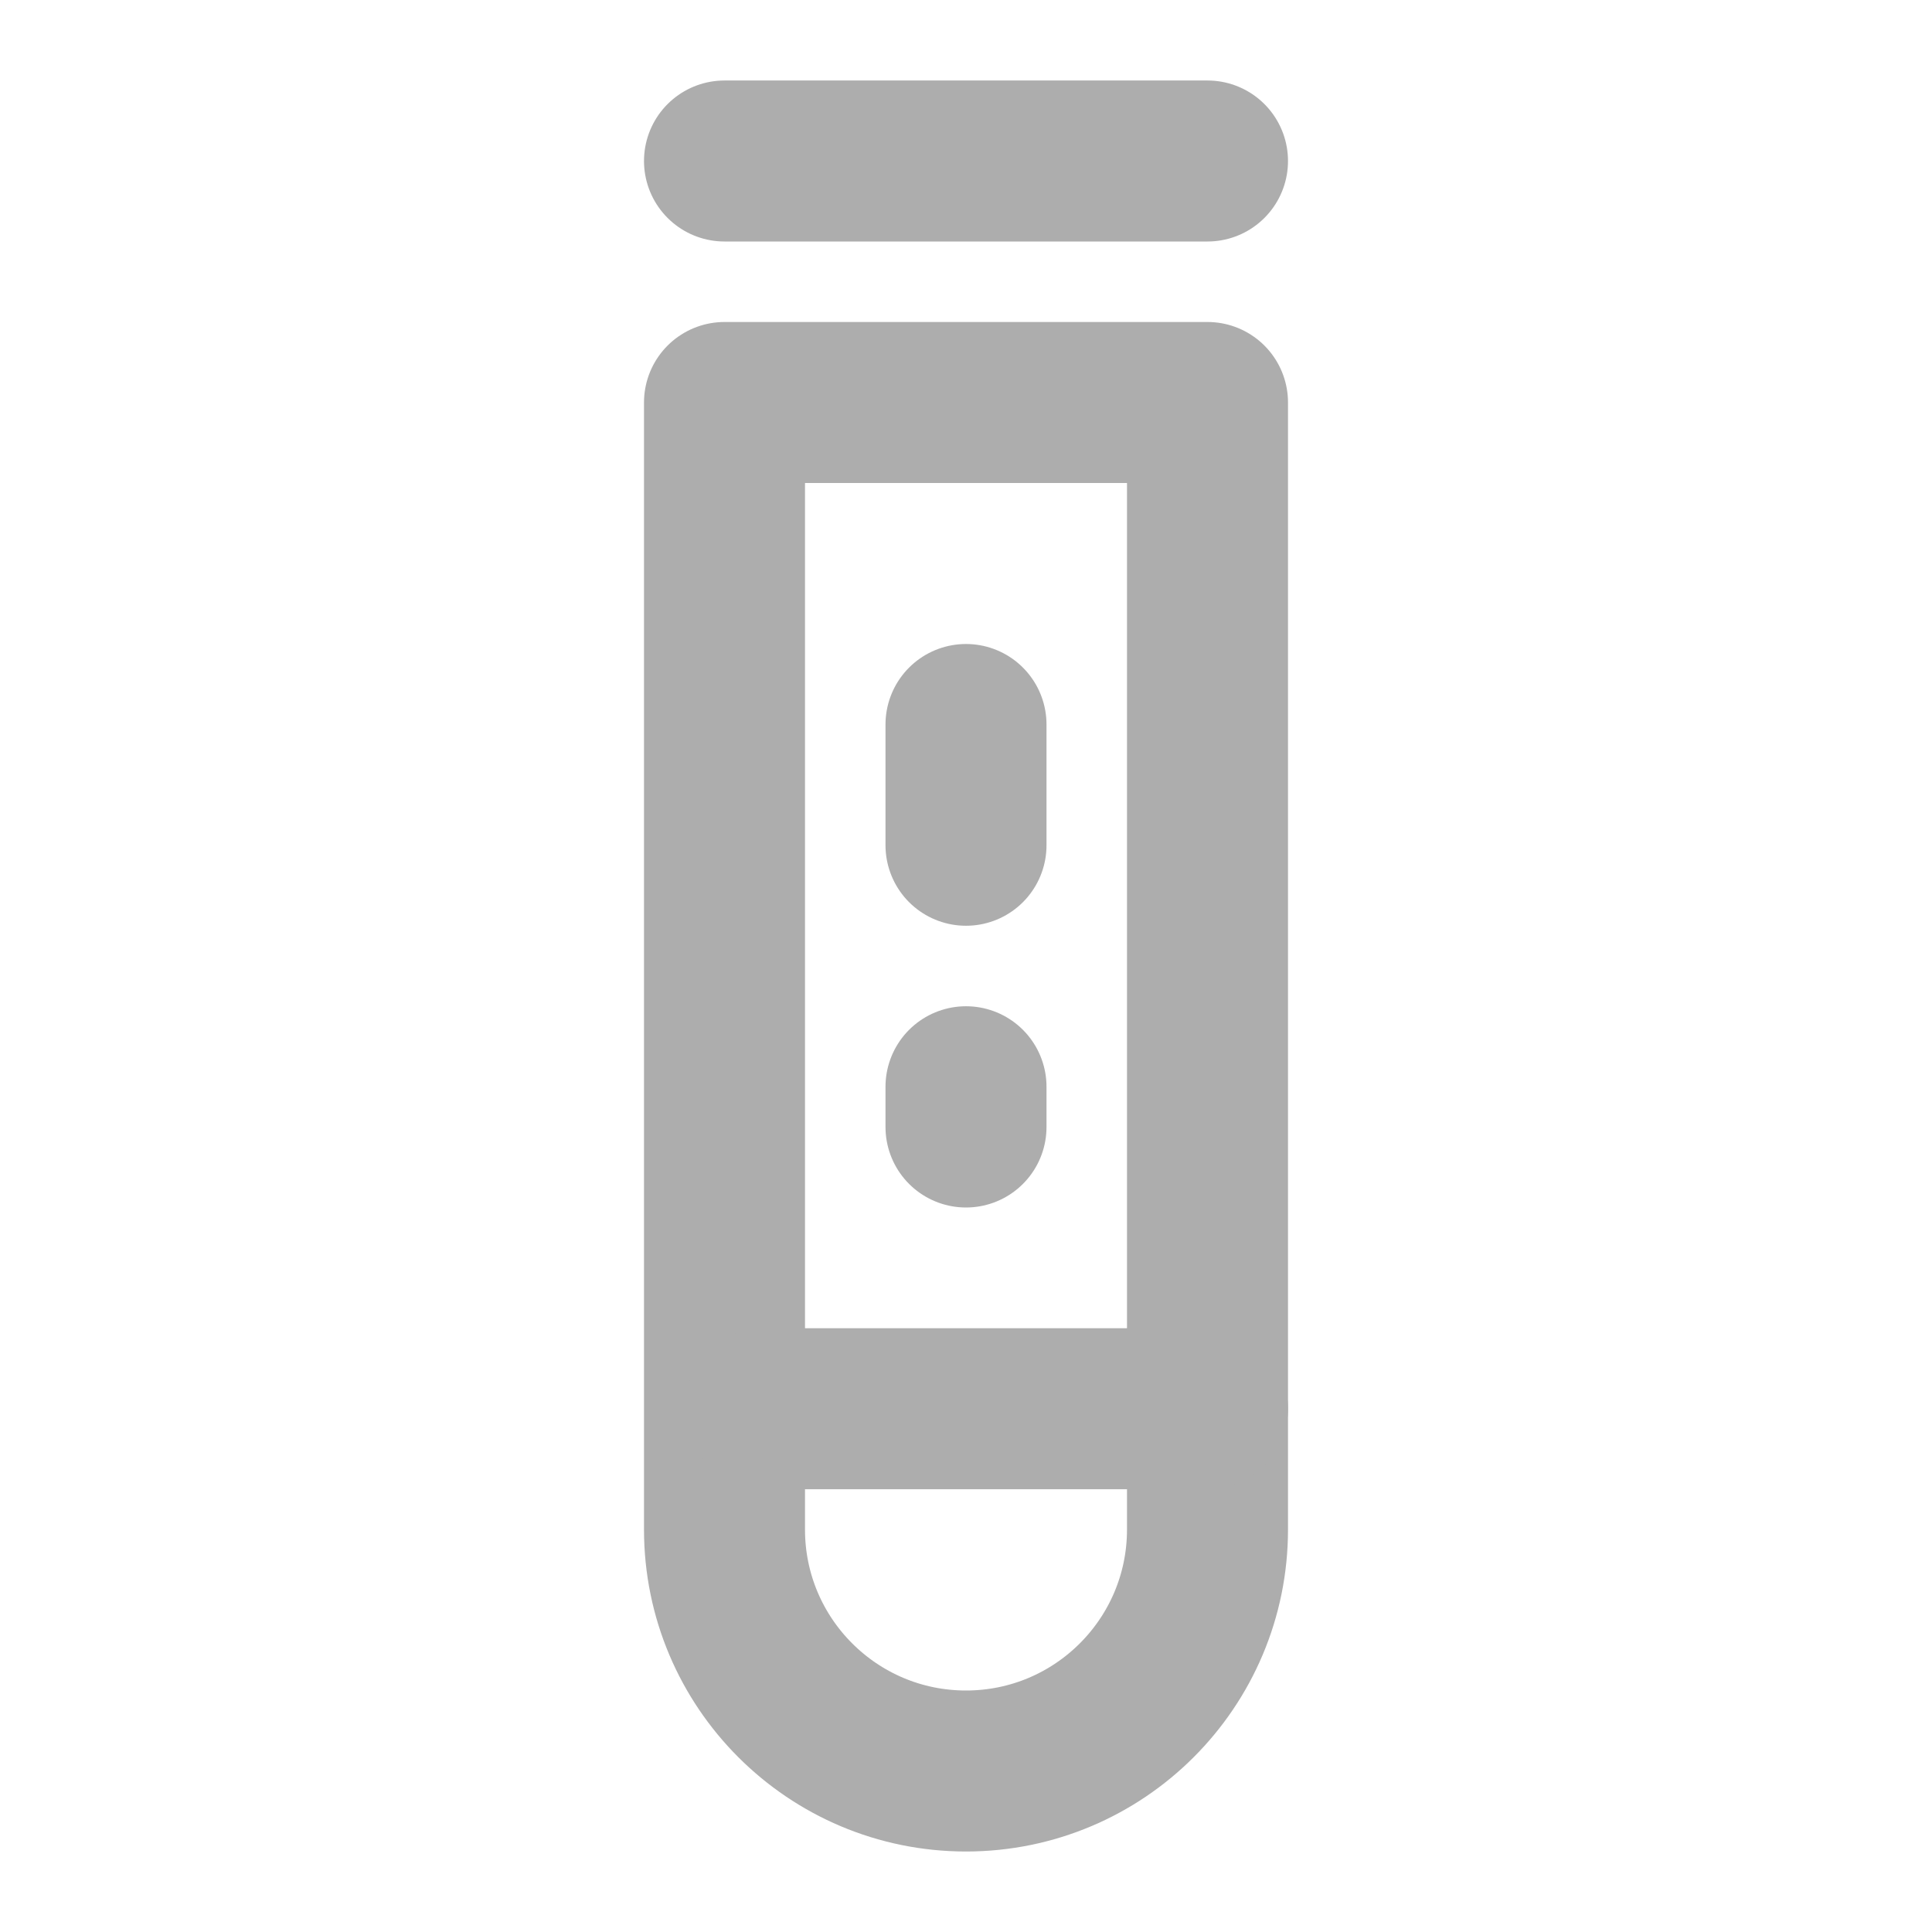 <?xml version="1.0" encoding="UTF-8"?>
<svg width="28" height="28" viewBox="0 0 48 48" fill="none" xmlns="http://www.w3.org/2000/svg">
    <path d="M18 4H30" stroke="#adadad" stroke-width="4" stroke-linecap="round" stroke-linejoin="round"/>
    <path fill-rule="evenodd" clip-rule="evenodd"
          d="M24 44C27.314 44 30 41.314 30 38V10H18V38C18 41.314 20.686 44 24 44Z" fill="none" stroke="#adadad"
          stroke-width="4" stroke-linecap="round" stroke-linejoin="round"/>
    <path d="M24 27V28" stroke="#adadad" stroke-width="4" stroke-linecap="round" stroke-linejoin="round"/>
    <path d="M24 18V21" stroke="#adadad" stroke-width="4" stroke-linecap="round" stroke-linejoin="round"/>
    <path d="M19 35H30" stroke="#adadad" stroke-width="4" stroke-linecap="round" stroke-linejoin="round"/>
</svg>